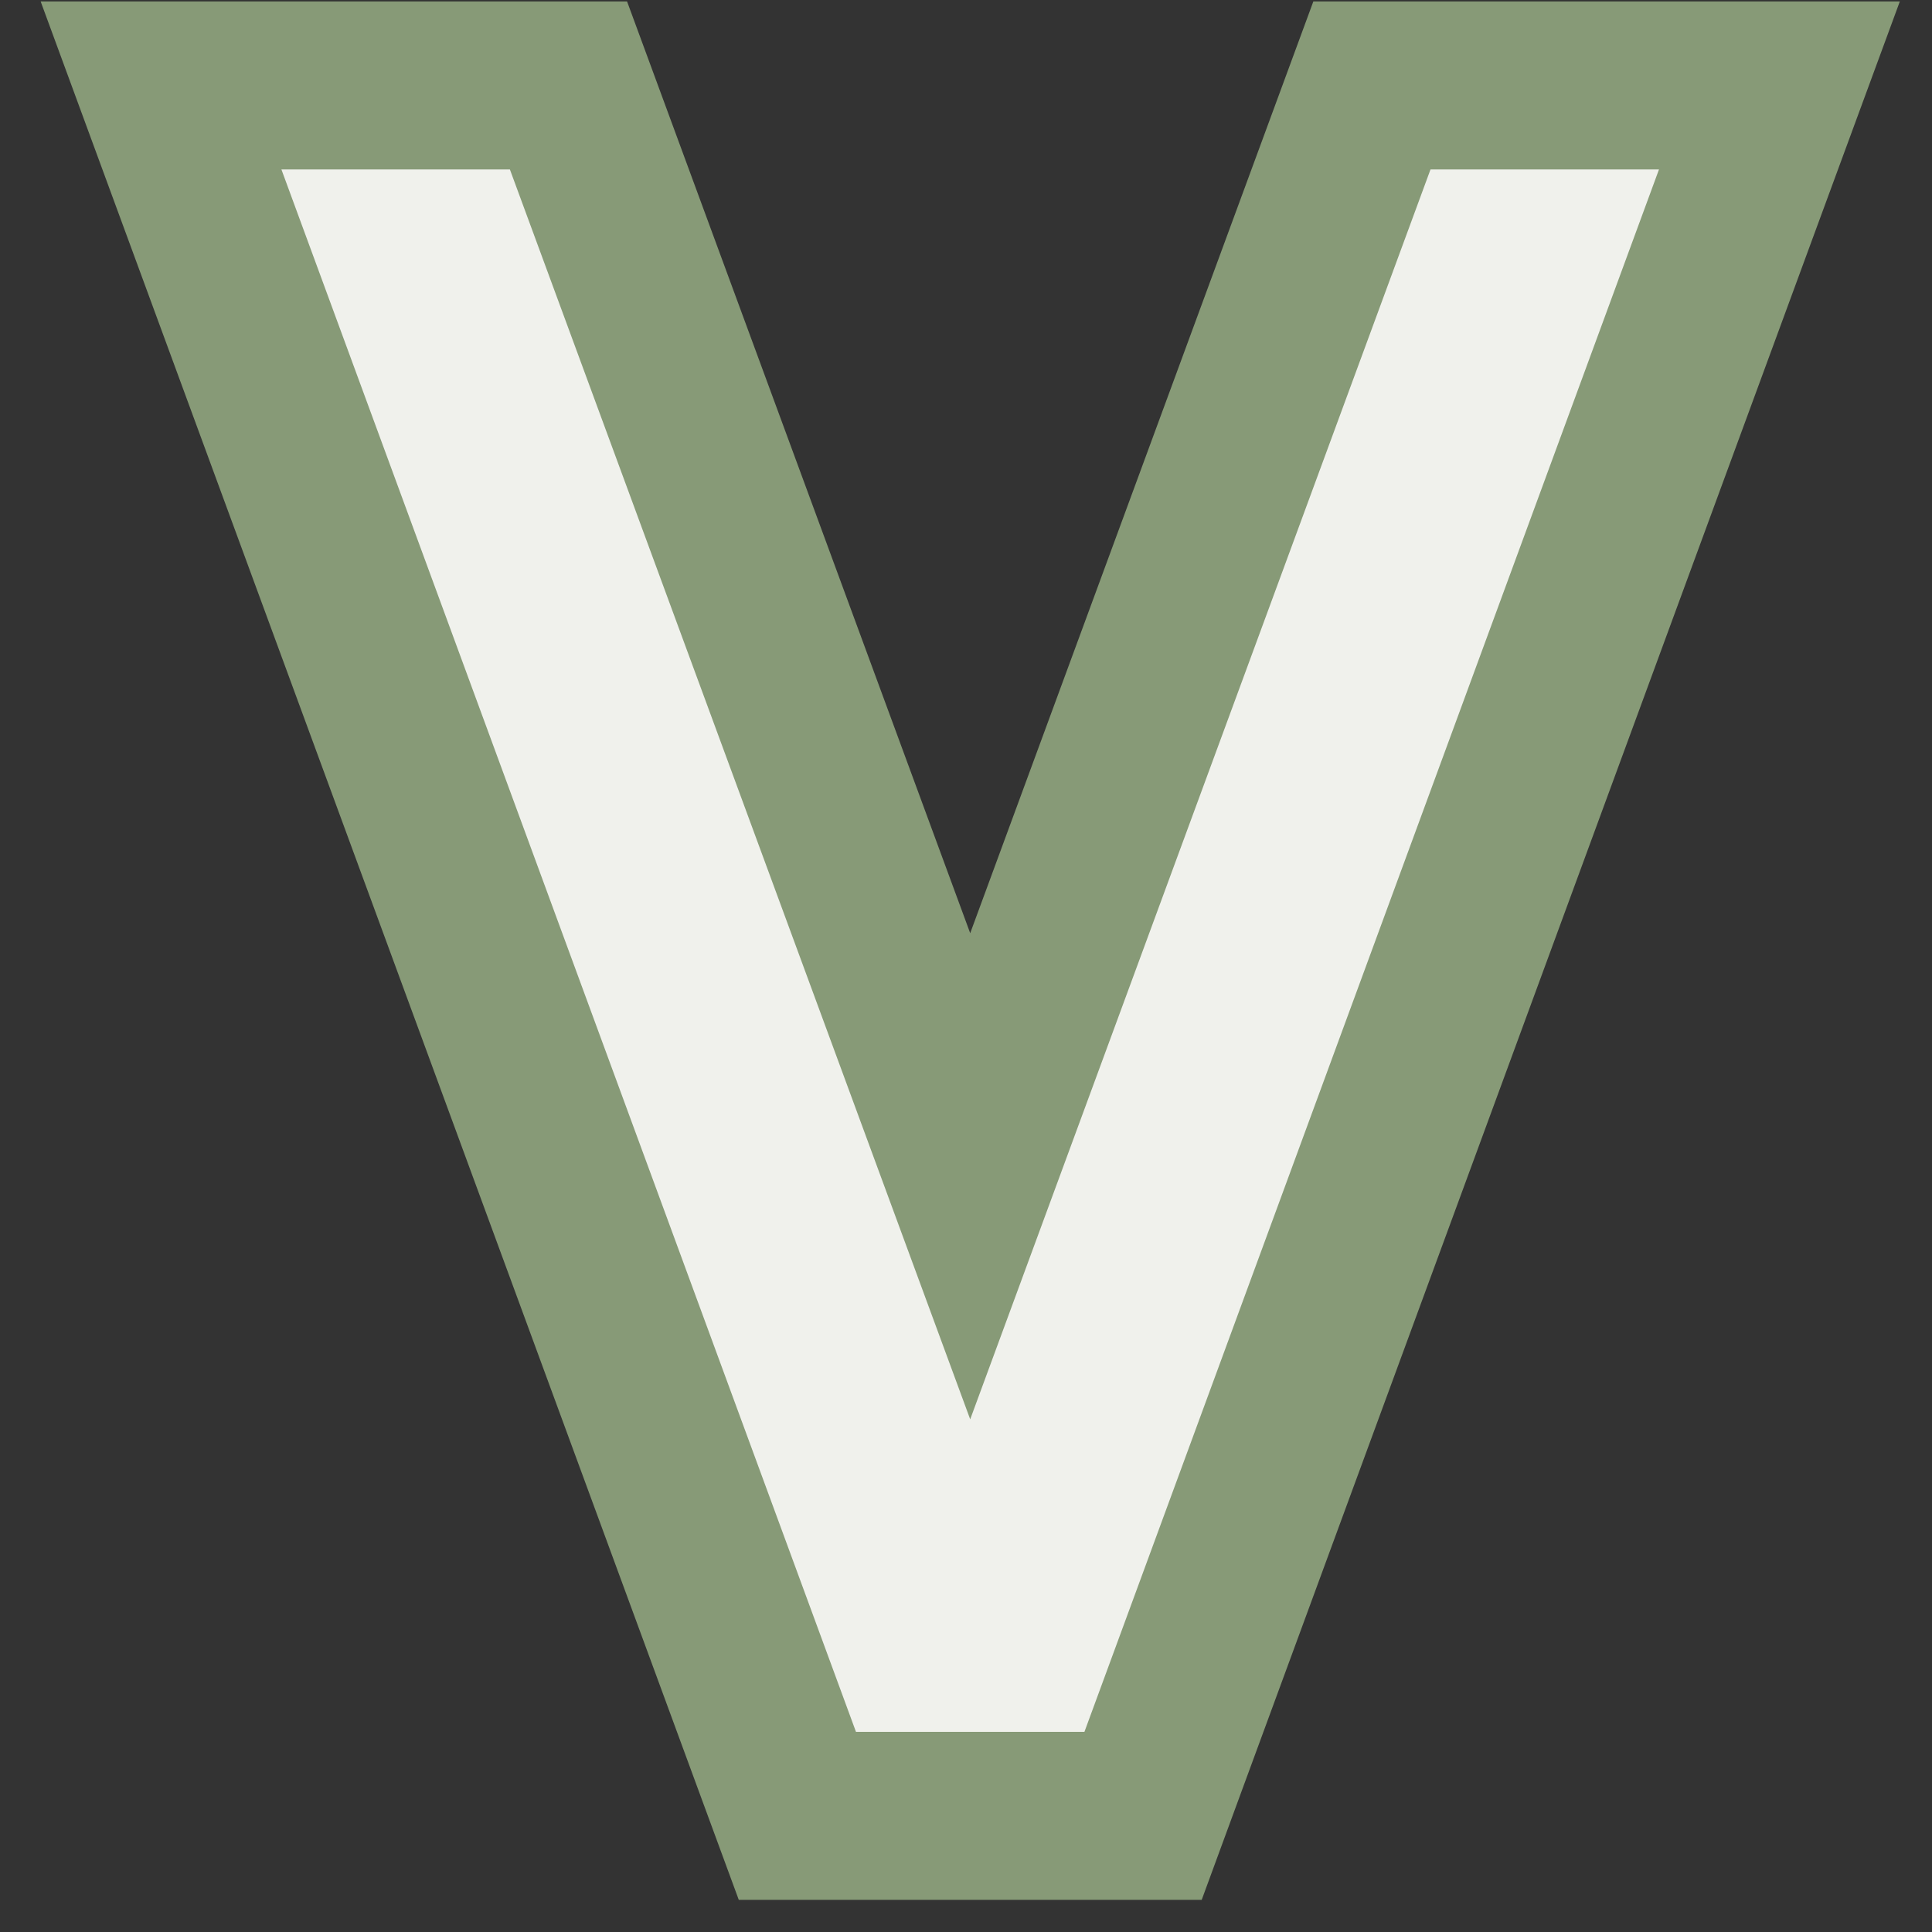 <svg width="46" height="46" viewBox="0 0 46 46" fill="none" xmlns="http://www.w3.org/2000/svg">
<rect x="0" y="0" width="46" height="46" fill="#333333" stroke="none"/>
<path d="M18.503 41.924L18.985 43.234H20.38H25.82H27.216L27.697 41.924L41.377 4.724L42.367 2.034H39.5H34.06H32.665L32.183 3.343L23.1 28.006L14.017 3.343L13.535 2.034H12.14H6.7H3.834L4.823 4.724L18.503 41.924Z" fill="#F0F1EC" stroke="#879A77" stroke-width="4"/>
</svg>
